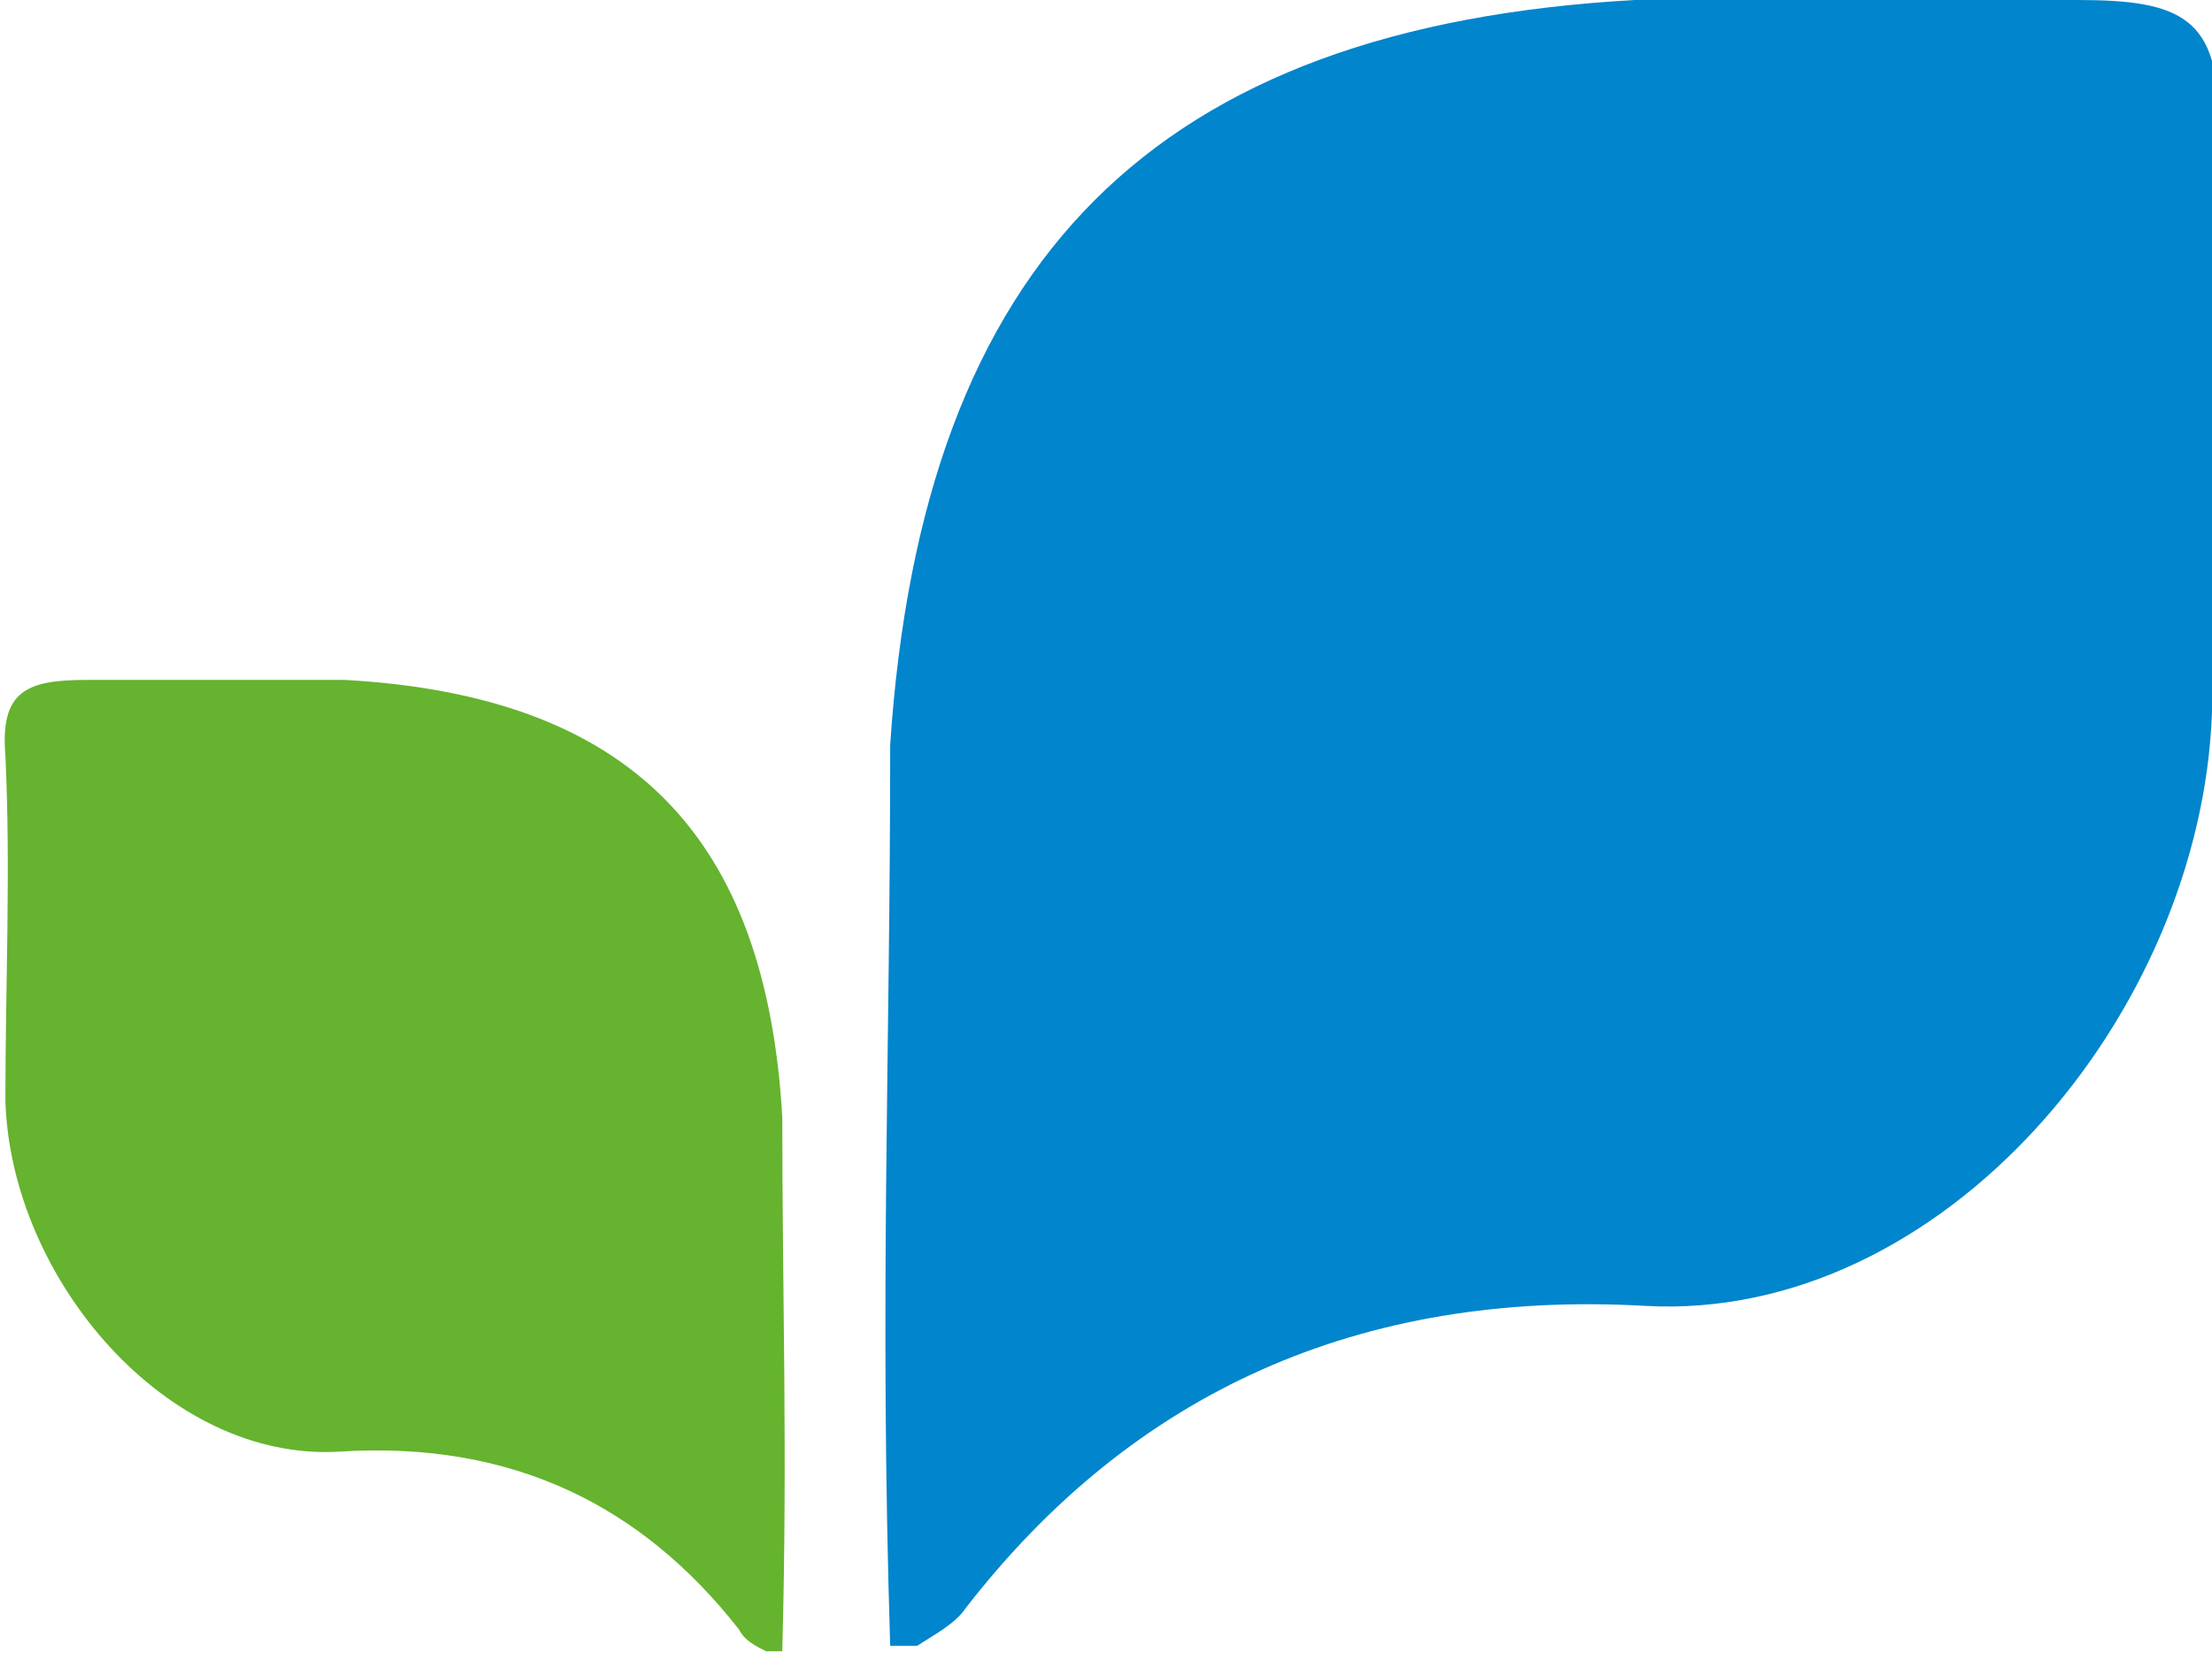 <?xml version="1.0" encoding="utf-8"?>
<!-- Generator: Adobe Illustrator 23.1.0, SVG Export Plug-In . SVG Version: 6.00 Build 0)  -->
<svg version="1.1" id="Capa_1" xmlns="http://www.w3.org/2000/svg" xmlns:xlink="http://www.w3.org/1999/xlink" x="0px" y="0px"
	 viewBox="0 0 41 30.8" enable-background="new 0 0 41 30.8" xml:space="preserve">
<g>
	<path fill="#0185CC" d="M30.3,0c5.4,0,5.4,0,8.2,0c1.9,0,2.7,0.3,2.6,2.4c-0.2,3.5,0,7.3-0.1,10.8c-0.2,5.6-5,11.3-10.5,11
		c-5.3-0.3-9.5,1.6-12.6,5.6c-0.2,0.3-0.6,0.5-0.9,0.7c0,0-0.2,0-0.5,0c-0.2-6.4,0-10.9,0-16.7C17.1,4.8,21.4,0.5,30.3,0z"/>
	<path fill="#65B32E" d="M6.4,12.6c-3.2,0-3.2,0-4.8,0c-1.1,0-1.6,0.2-1.5,1.4c0.1,2.1,0,4.3,0,6.4c0.1,3.3,3,6.7,6.2,6.5
		c3.2-0.2,5.6,1,7.4,3.3c0.1,0.2,0.3,0.3,0.5,0.4c0,0,0.1,0,0.3,0c0.1-3.8,0-6.5,0-9.9C14.2,15.5,11.7,12.9,6.4,12.6z"/>
</g>
</svg>

